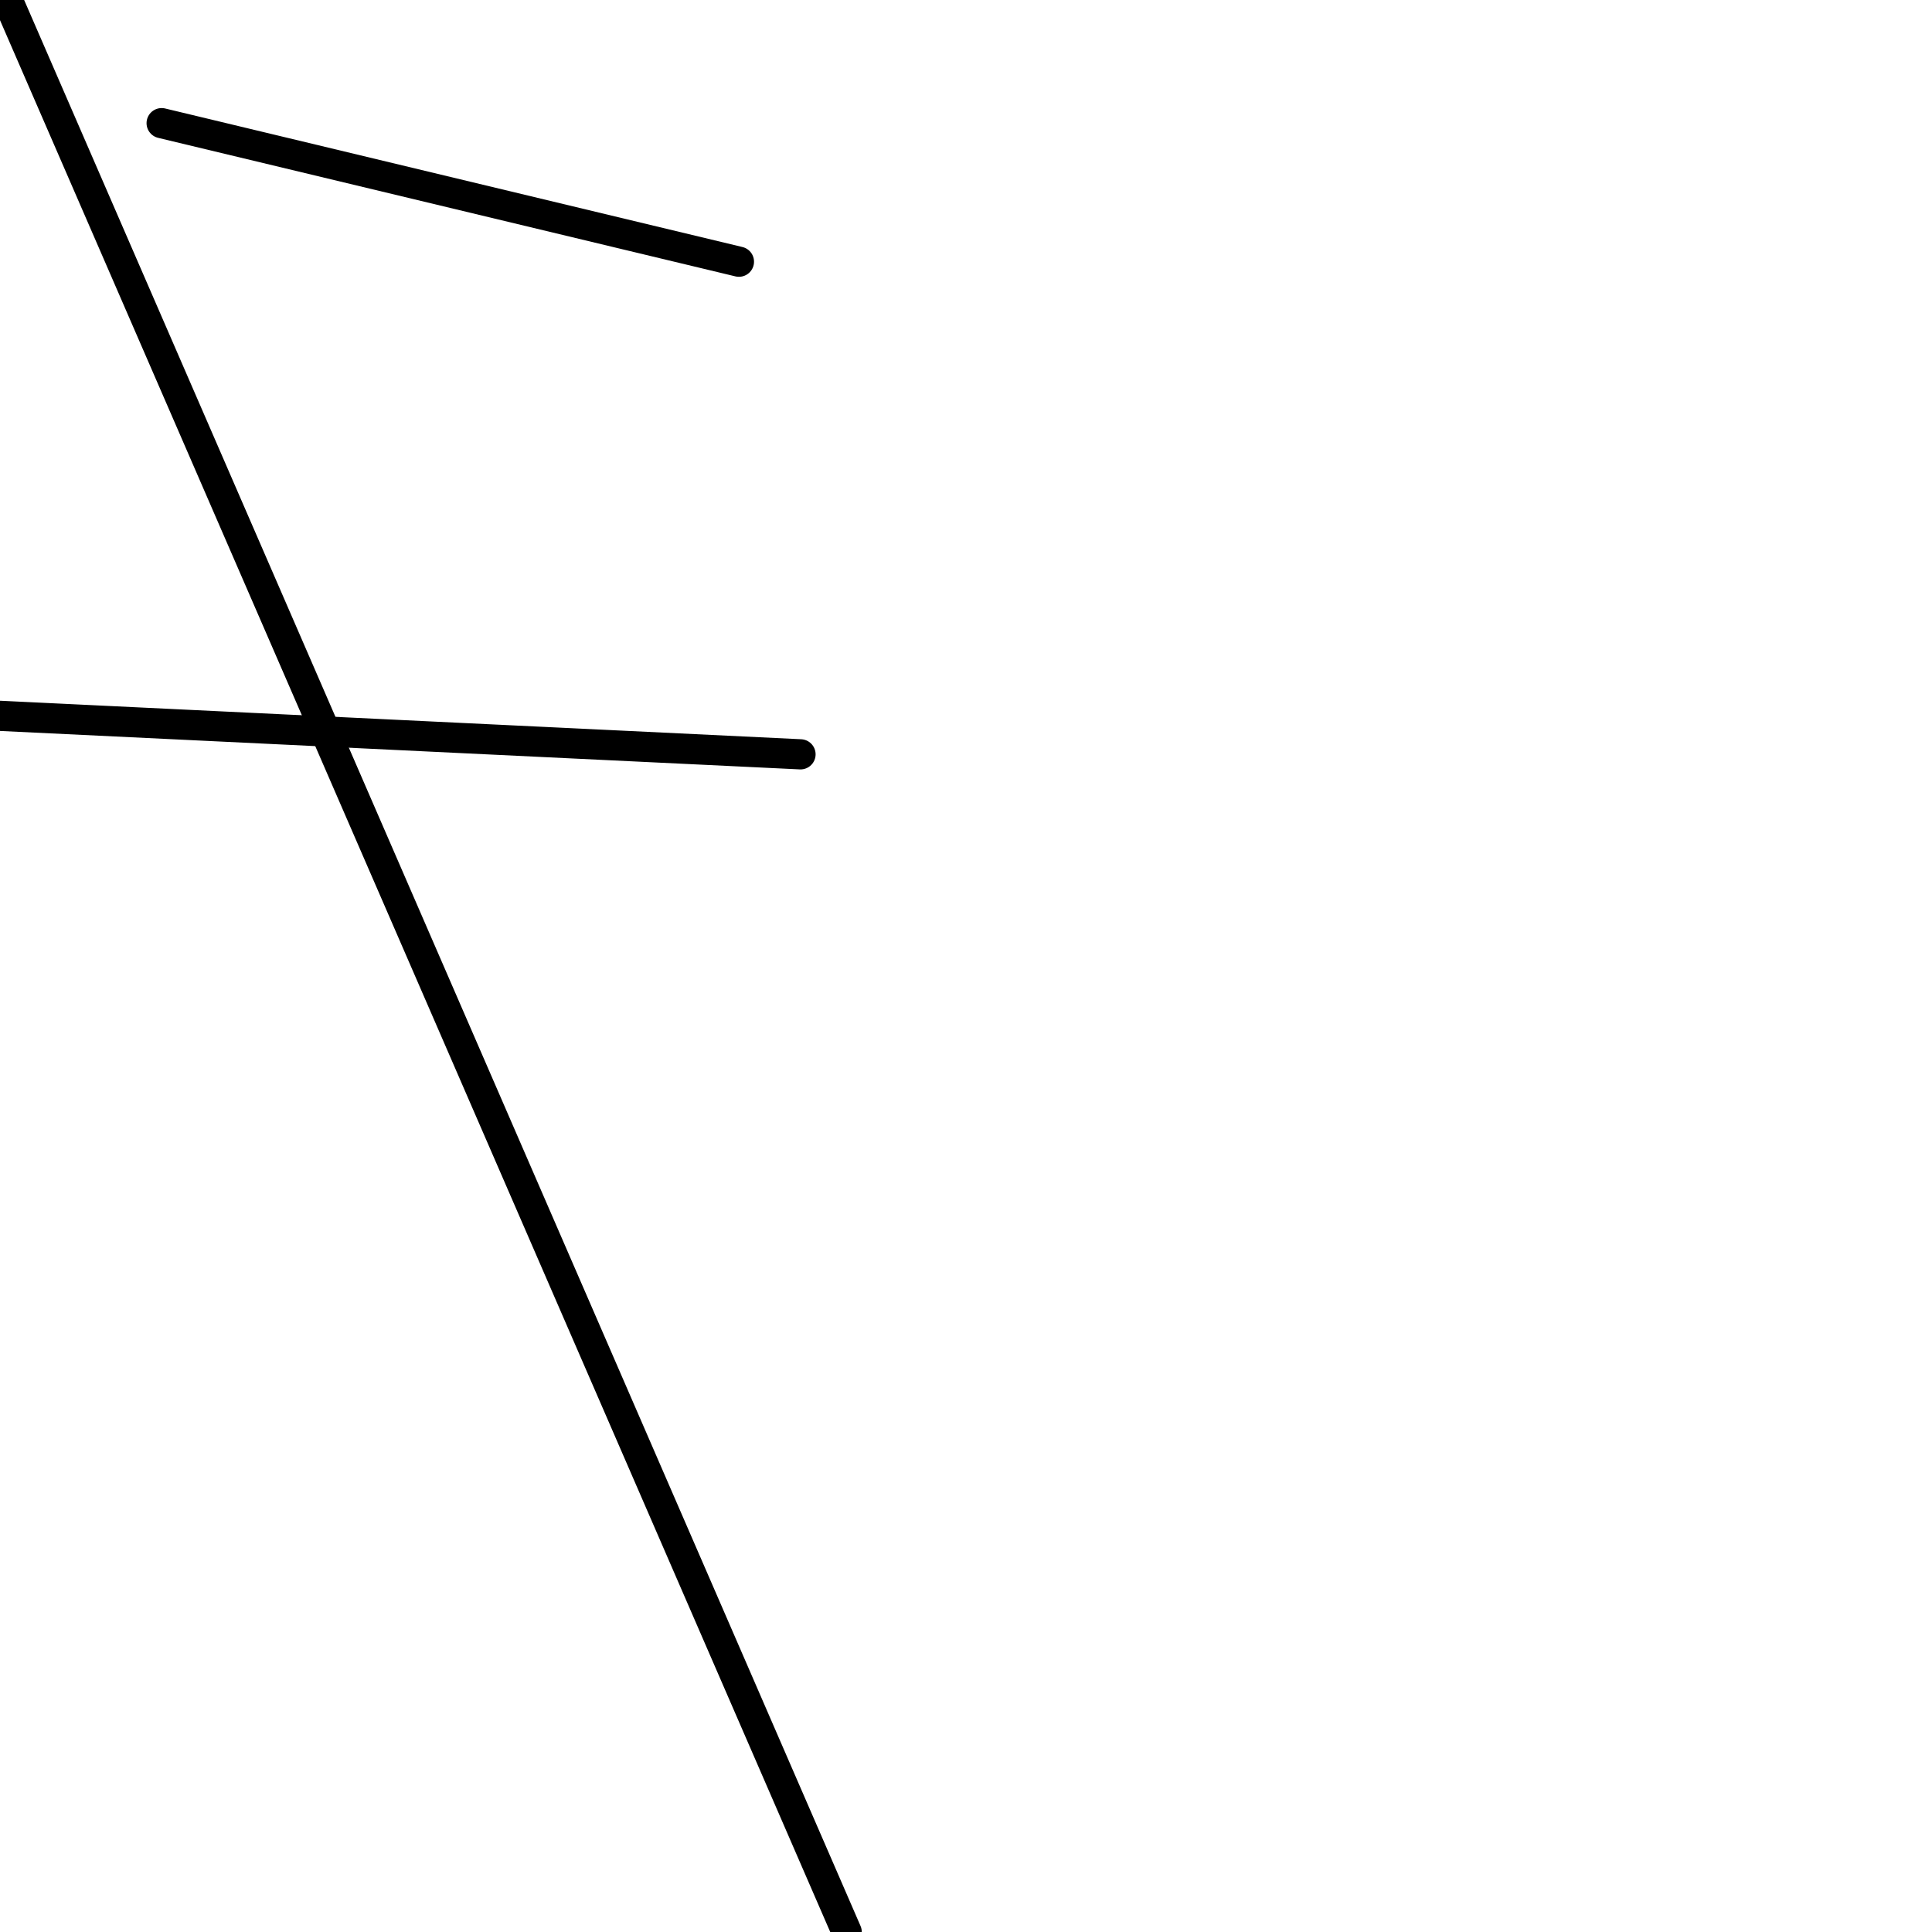 <?xml version="1.0" encoding="utf-8" ?>
<svg baseProfile="full" height="256" version="1.1" width="256" xmlns="http://www.w3.org/2000/svg" xmlns:ev="http://www.w3.org/2001/xml-events" xmlns:xlink="http://www.w3.org/1999/xlink"><defs /><polyline fill="none" points="0.0,94.853 106.072,99.952" stroke="black" stroke-linecap="round" stroke-width="4" /><polyline fill="none" points="1.02,0.0 112.191,256.0" stroke="black" stroke-linecap="round" stroke-width="4" /><polyline fill="none" points="21.418,16.319 97.912,34.677" stroke="black" stroke-linecap="round" stroke-width="4" /></svg>